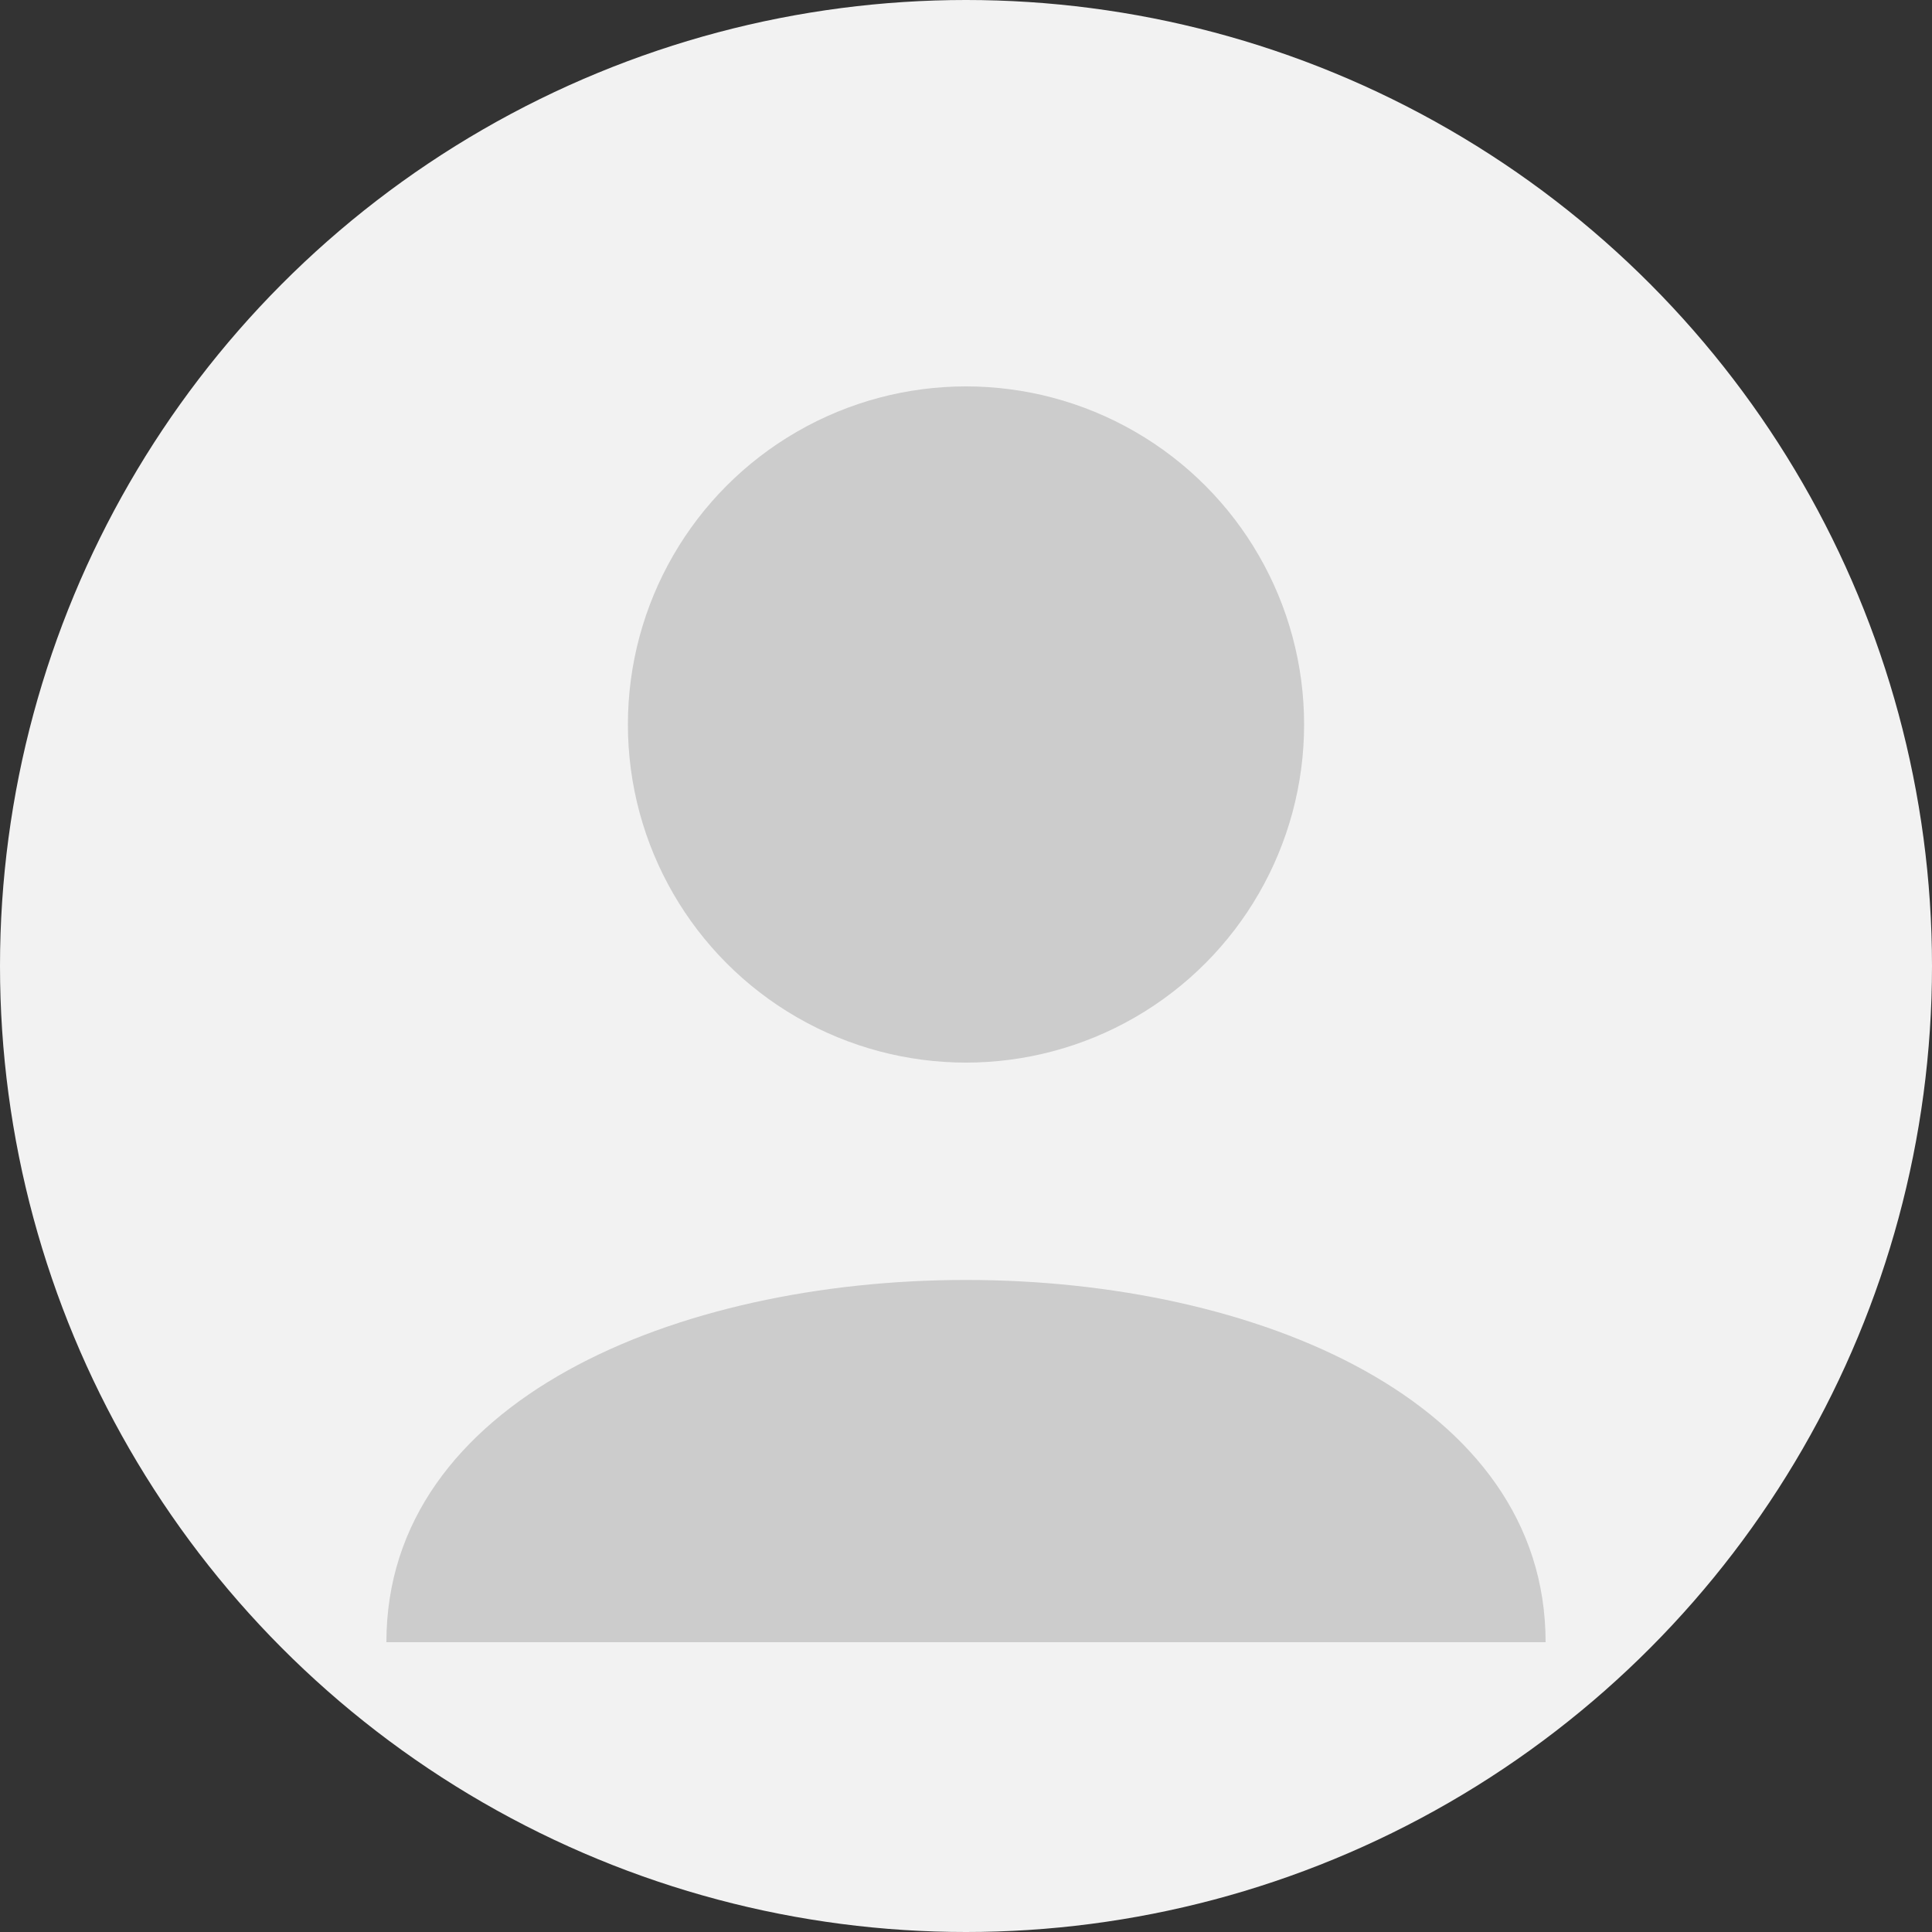 <svg xmlns="http://www.w3.org/2000/svg" viewBox="0 0 40 40">
  <rect x="0" y="0" width="40" height="40" fill="#333333" stroke="none"/>
  <circle cx="20" cy="20" r="20" fill="#f2f2f2"/>
  <circle cx="20" cy="15" r="7" fill="#ccc"/>
  <path d="M8 34 C8 24 32 24 32 34" fill="#ccc"/>
</svg> 